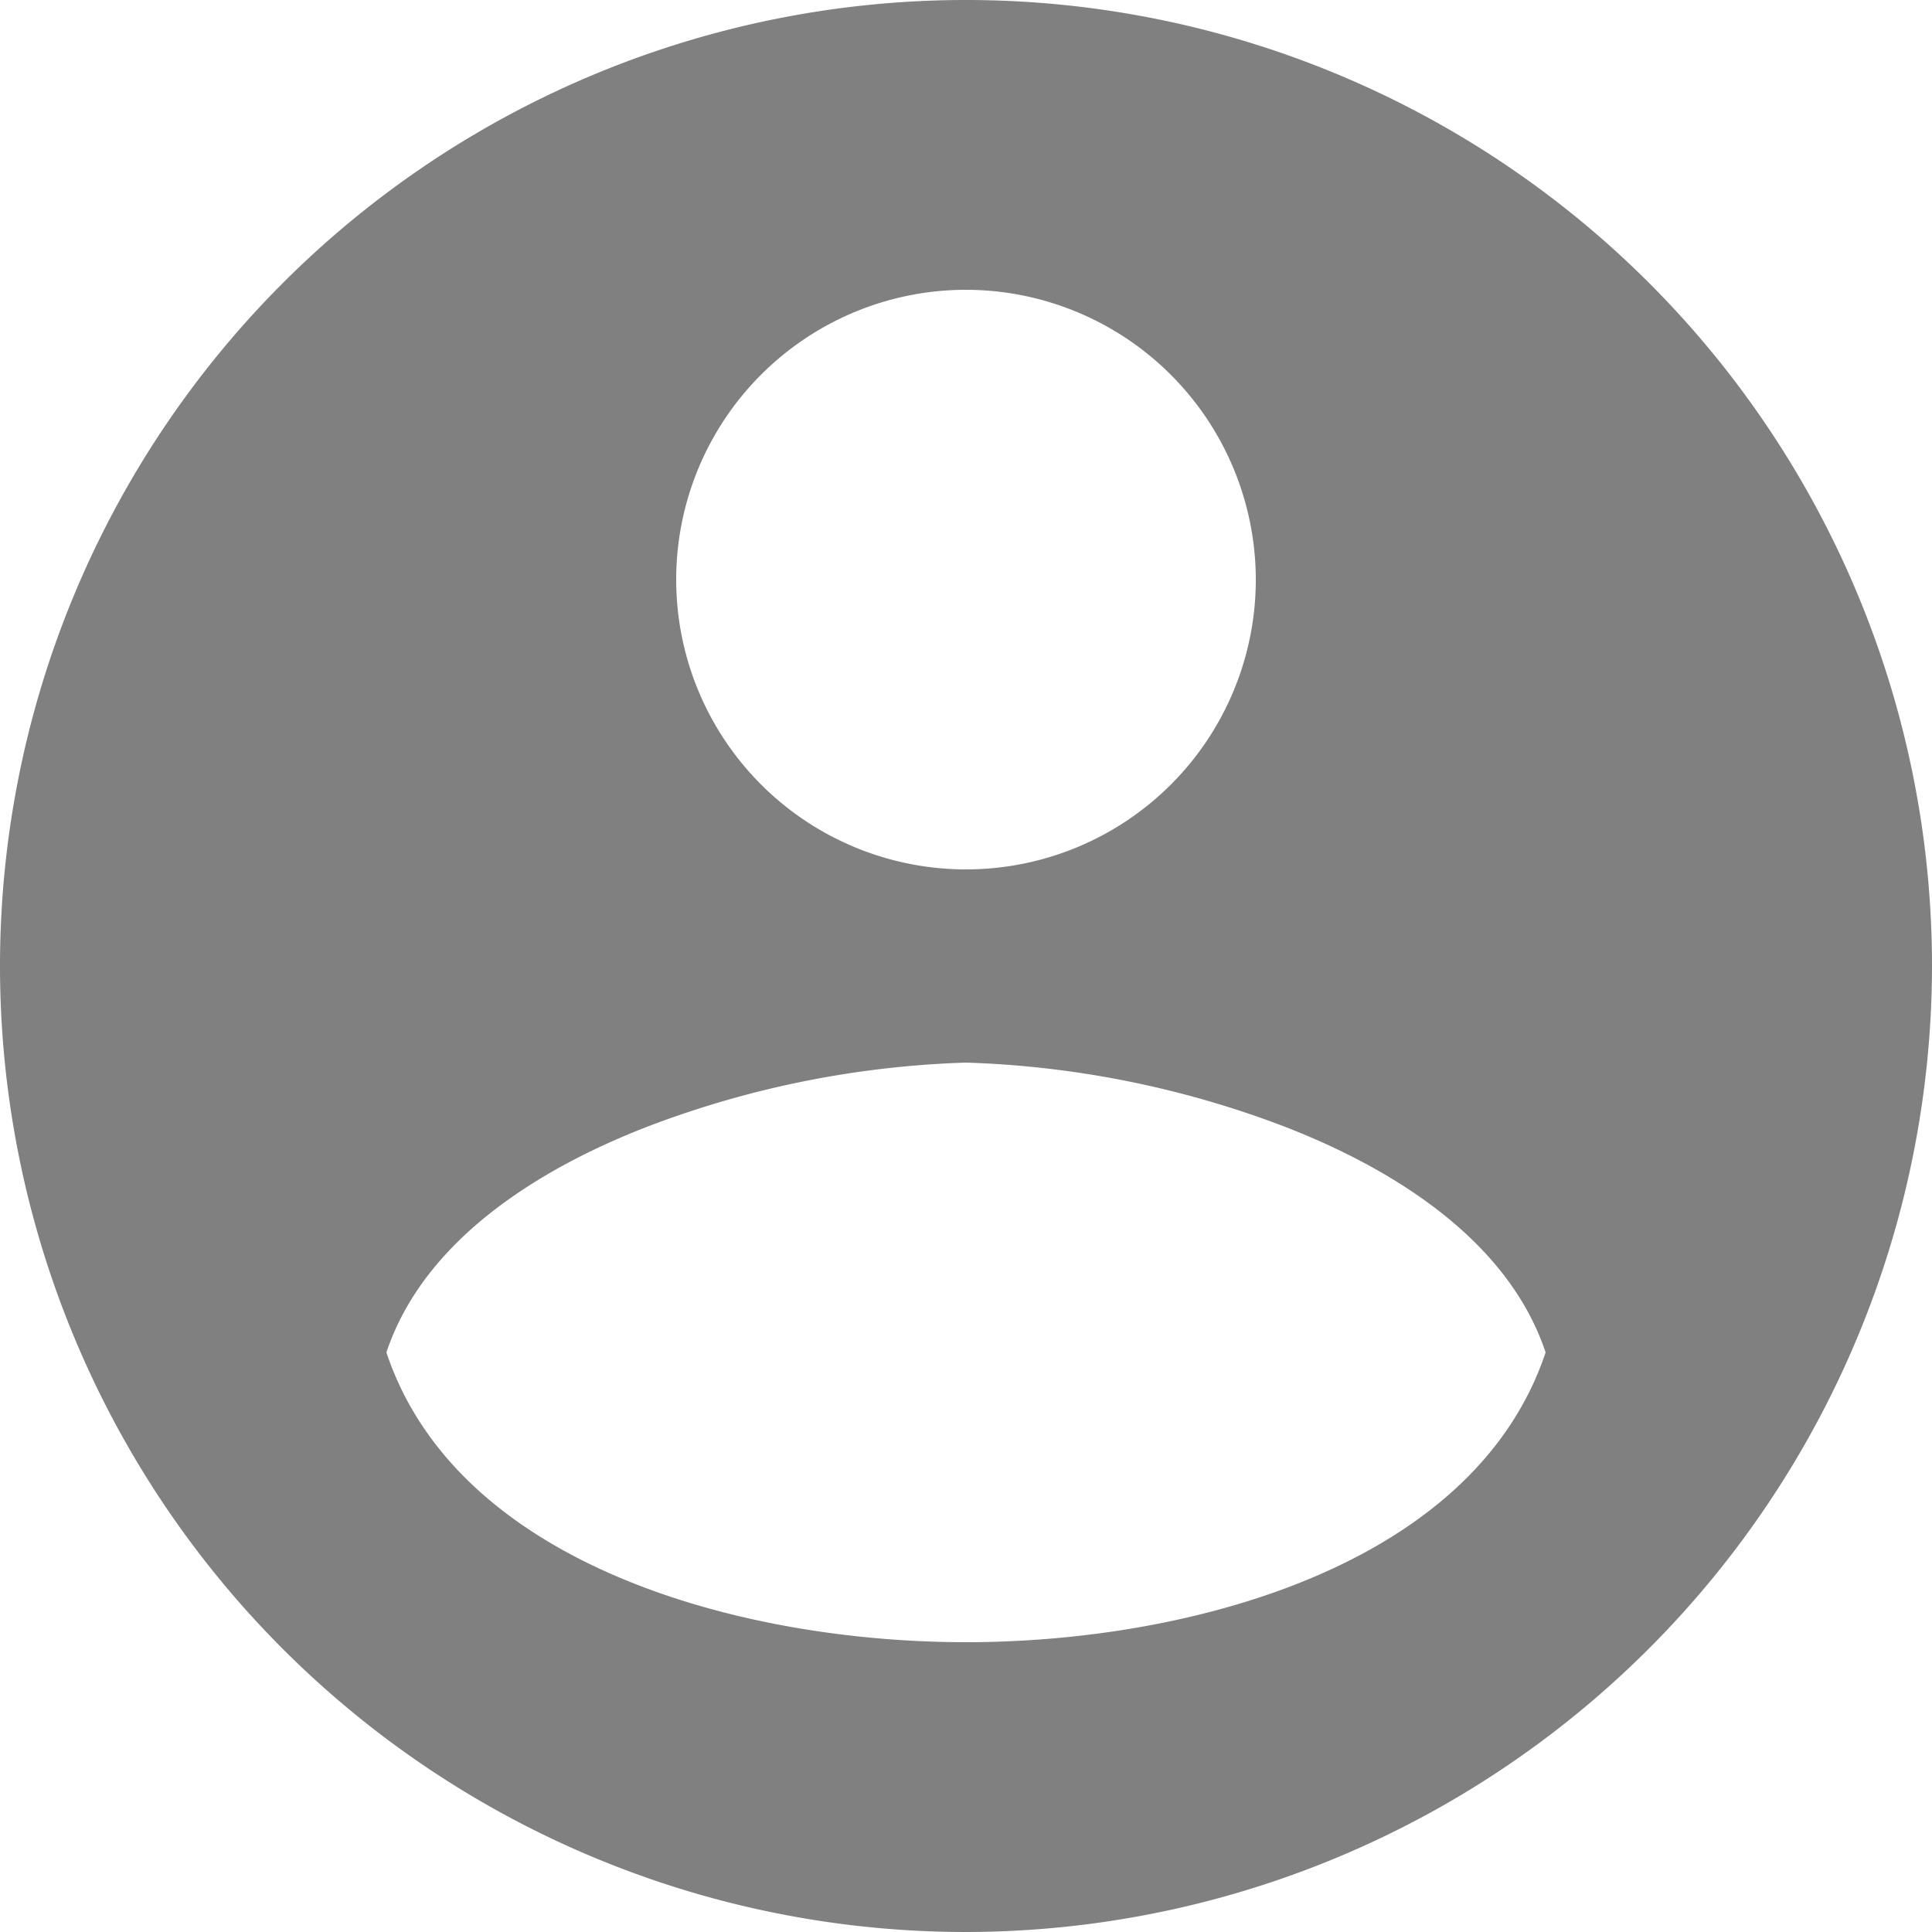 <svg xmlns="http://www.w3.org/2000/svg" width="96" height="96" viewBox="0 0 96 96">
  <path id="Shape" d="M48,96A48,48,0,1,1,96,48,48.054,48.054,0,0,1,48,96Zm0-43.2a48.569,48.569,0,0,0-15.75,3.151C27.383,57.823,21.169,61.3,19.2,67.2,22.743,77.83,36.929,81.6,48,81.6S73.256,77.83,76.8,67.2C74.831,61.3,68.617,57.823,63.75,55.951A48.569,48.569,0,0,0,48,52.8Zm0-38.4A14.4,14.4,0,1,0,62.4,28.8,14.417,14.417,0,0,0,48,14.4Z" transform="translate(0 0)" fill="grey"/>
</svg>
